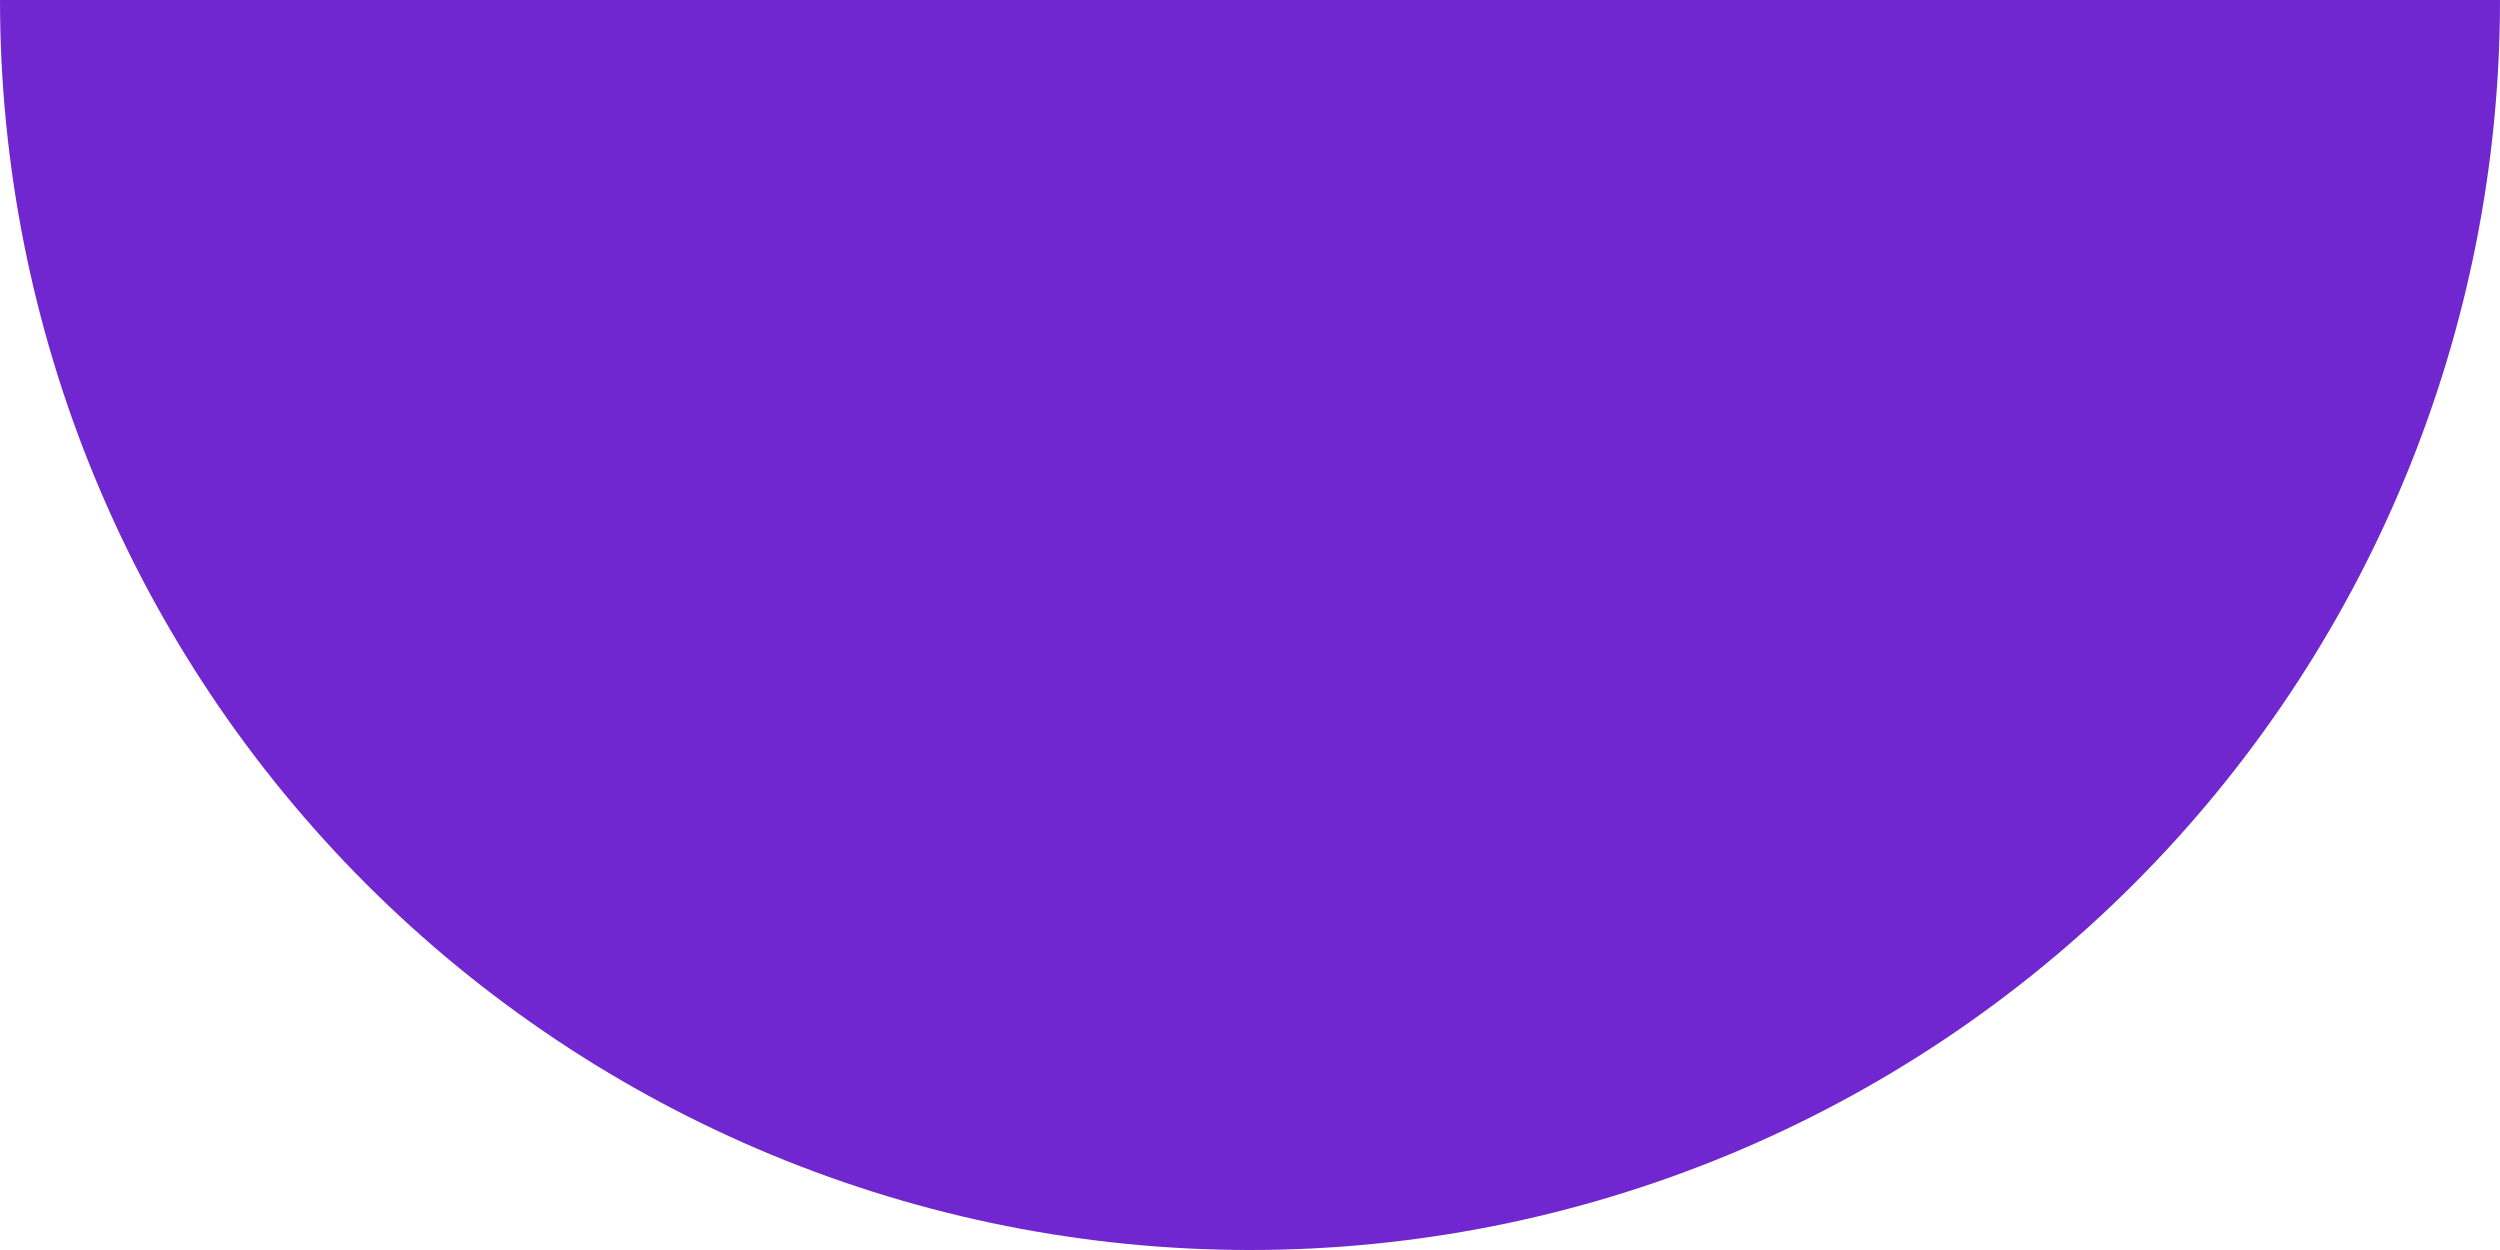 <svg width="2048" height="1024" viewBox="0 0 2048 1024" fill="none" xmlns="http://www.w3.org/2000/svg">
<path d="M2048 0C2048 134.474 2021.51 267.63 1970.05 391.868C1918.59 516.105 1843.16 628.99 1748.08 724.077C1652.99 819.165 1540.11 894.592 1415.87 946.053C1291.63 997.513 1158.47 1024 1024 1024C889.526 1024 756.37 997.513 632.132 946.053C507.895 894.592 395.01 819.165 299.923 724.077C204.835 628.99 129.408 516.105 77.947 391.868C26.486 267.63 -1.17561e-05 134.474 0 -0L1024 0H2048Z" fill="#7127D0"/>
</svg>

